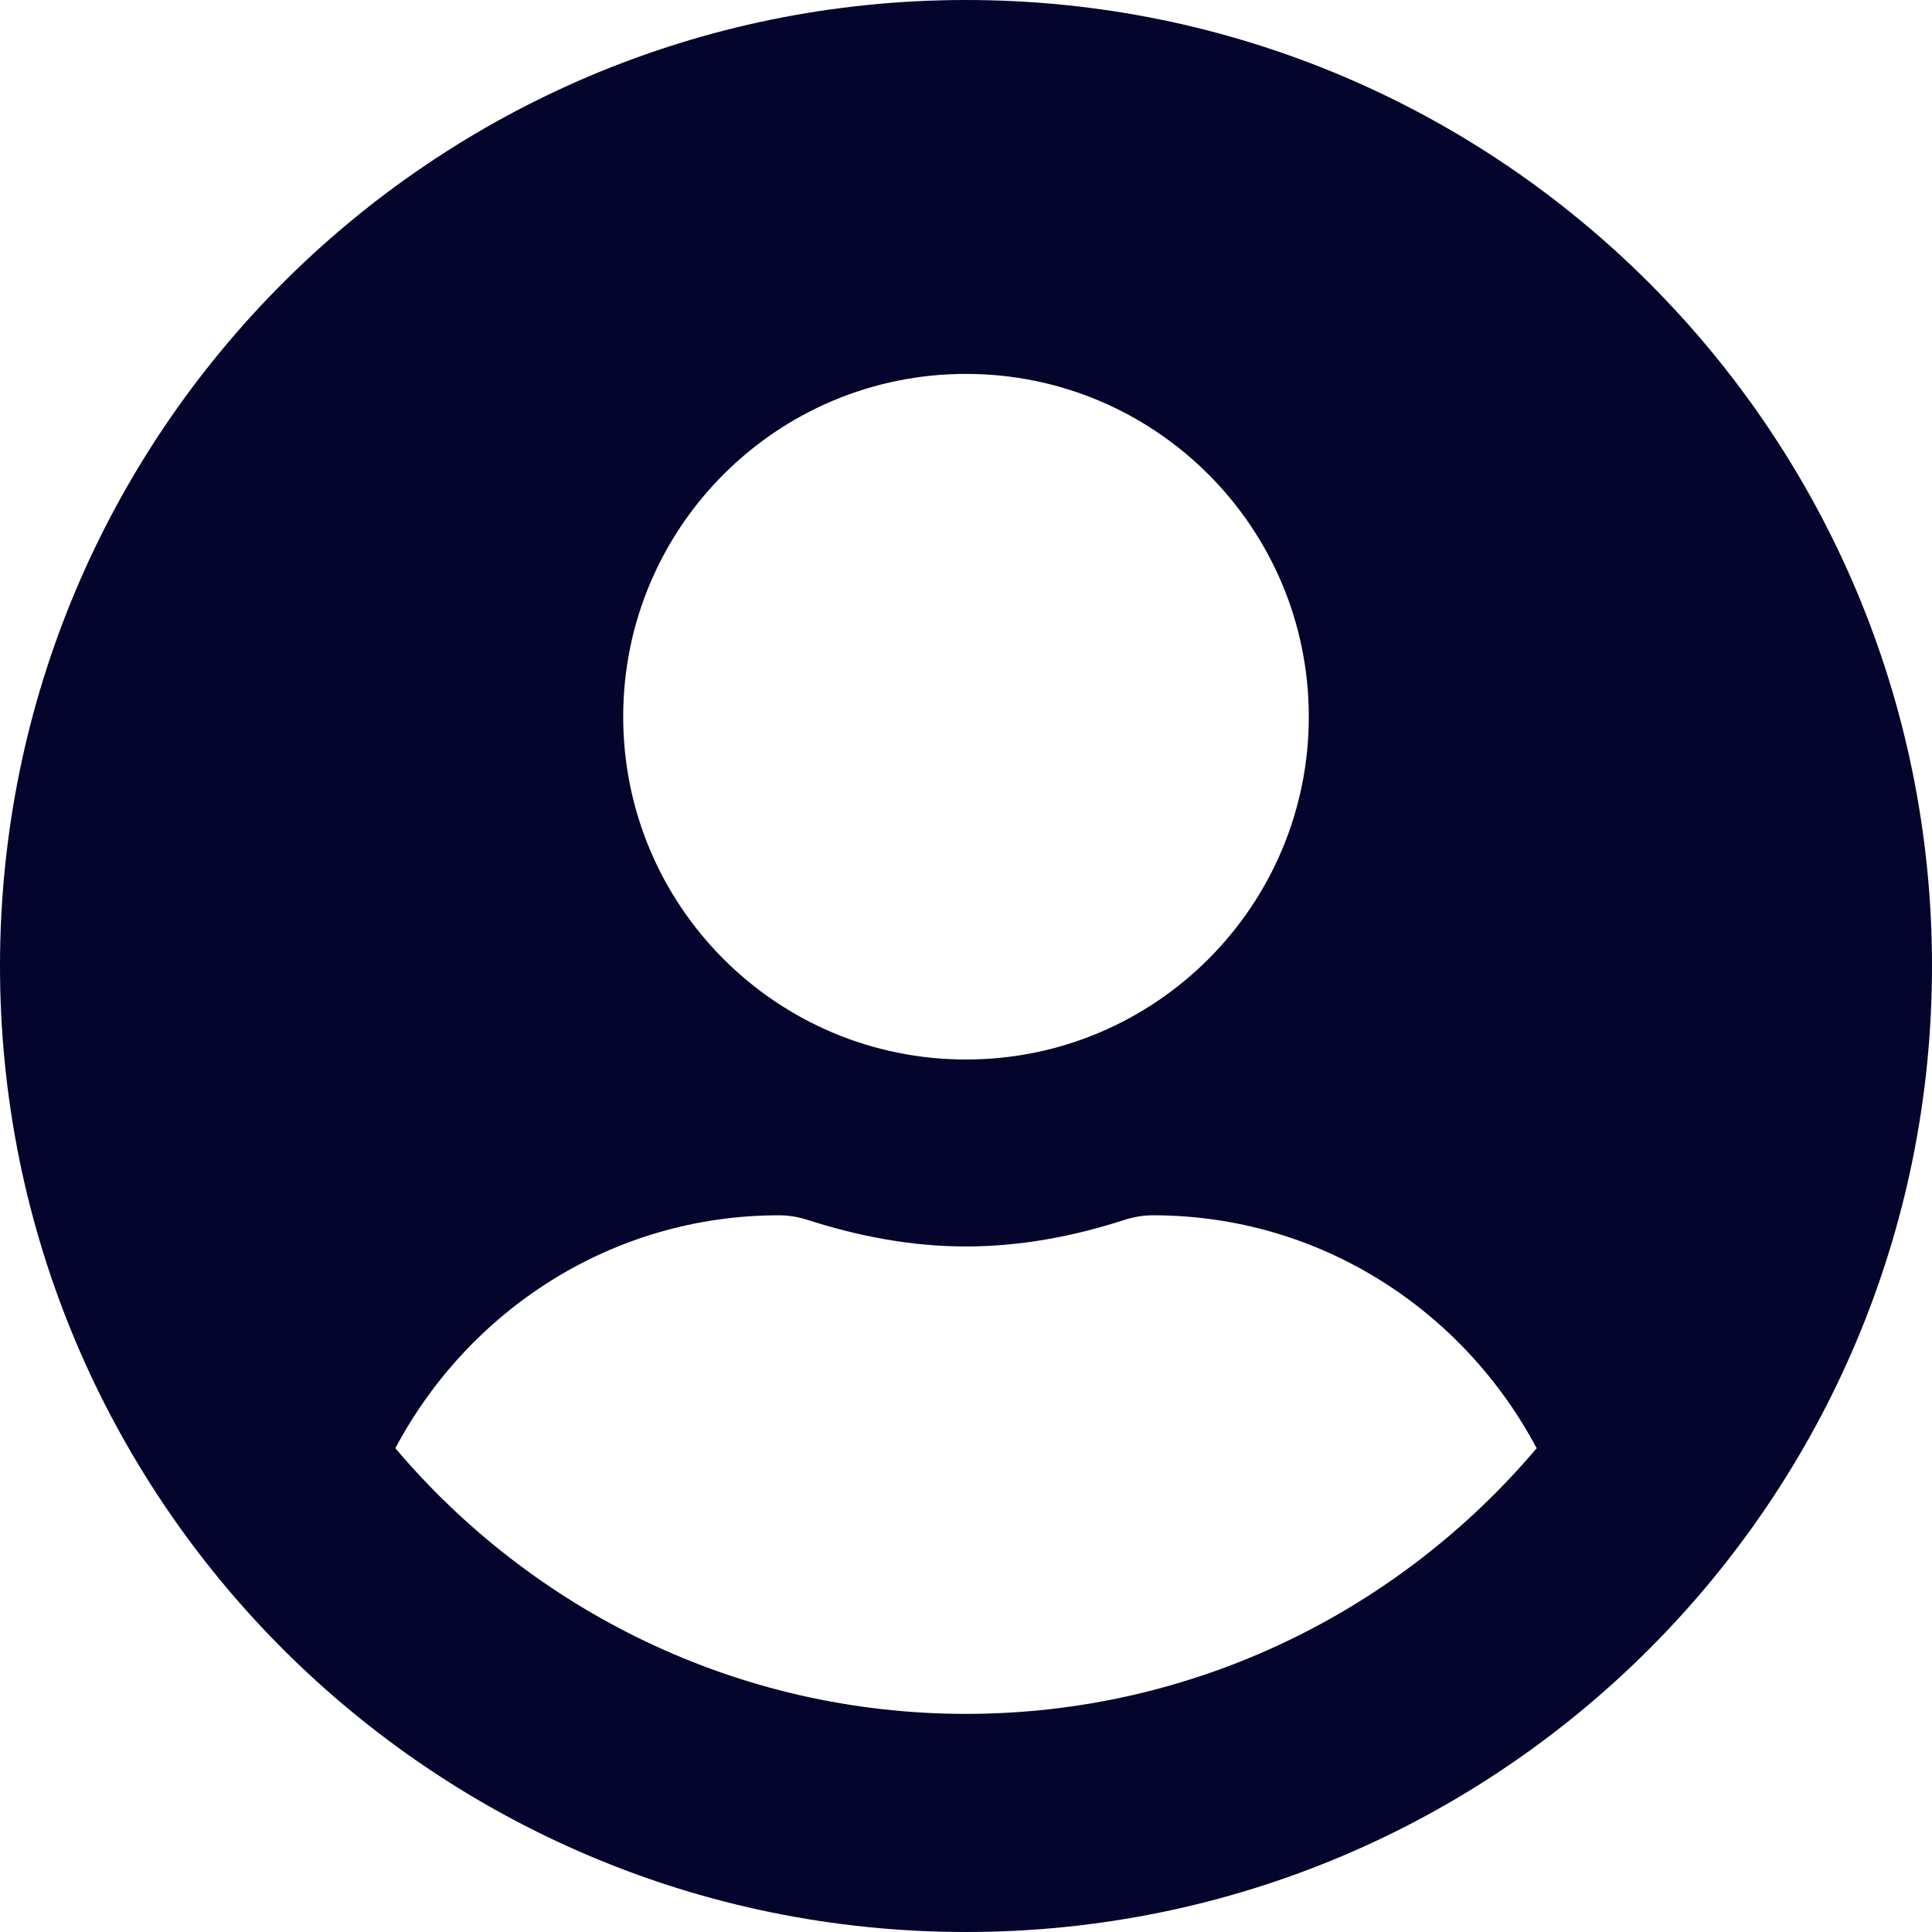 <svg width="30" height="30" viewBox="0 0 30 30" fill="none" xmlns="http://www.w3.org/2000/svg">
<path d="M15 0C6.714 0 0 6.714 0 15C0 23.286 6.714 30 15 30C23.286 30 30 23.286 30 15C30 6.714 23.286 0 15 0ZM15 5.806C17.939 5.806 20.323 8.19 20.323 11.129C20.323 14.069 17.939 16.452 15 16.452C12.06 16.452 9.677 14.069 9.677 11.129C9.677 8.19 12.06 5.806 15 5.806ZM15 26.613C11.45 26.613 8.268 25.004 6.139 22.488C7.276 20.347 9.502 18.871 12.097 18.871C12.242 18.871 12.387 18.895 12.526 18.938C13.312 19.192 14.135 19.355 15 19.355C15.865 19.355 16.694 19.192 17.474 18.938C17.613 18.895 17.758 18.871 17.903 18.871C20.498 18.871 22.724 20.347 23.861 22.488C21.732 25.004 18.55 26.613 15 26.613Z" fill="#04042D"/>
</svg>

